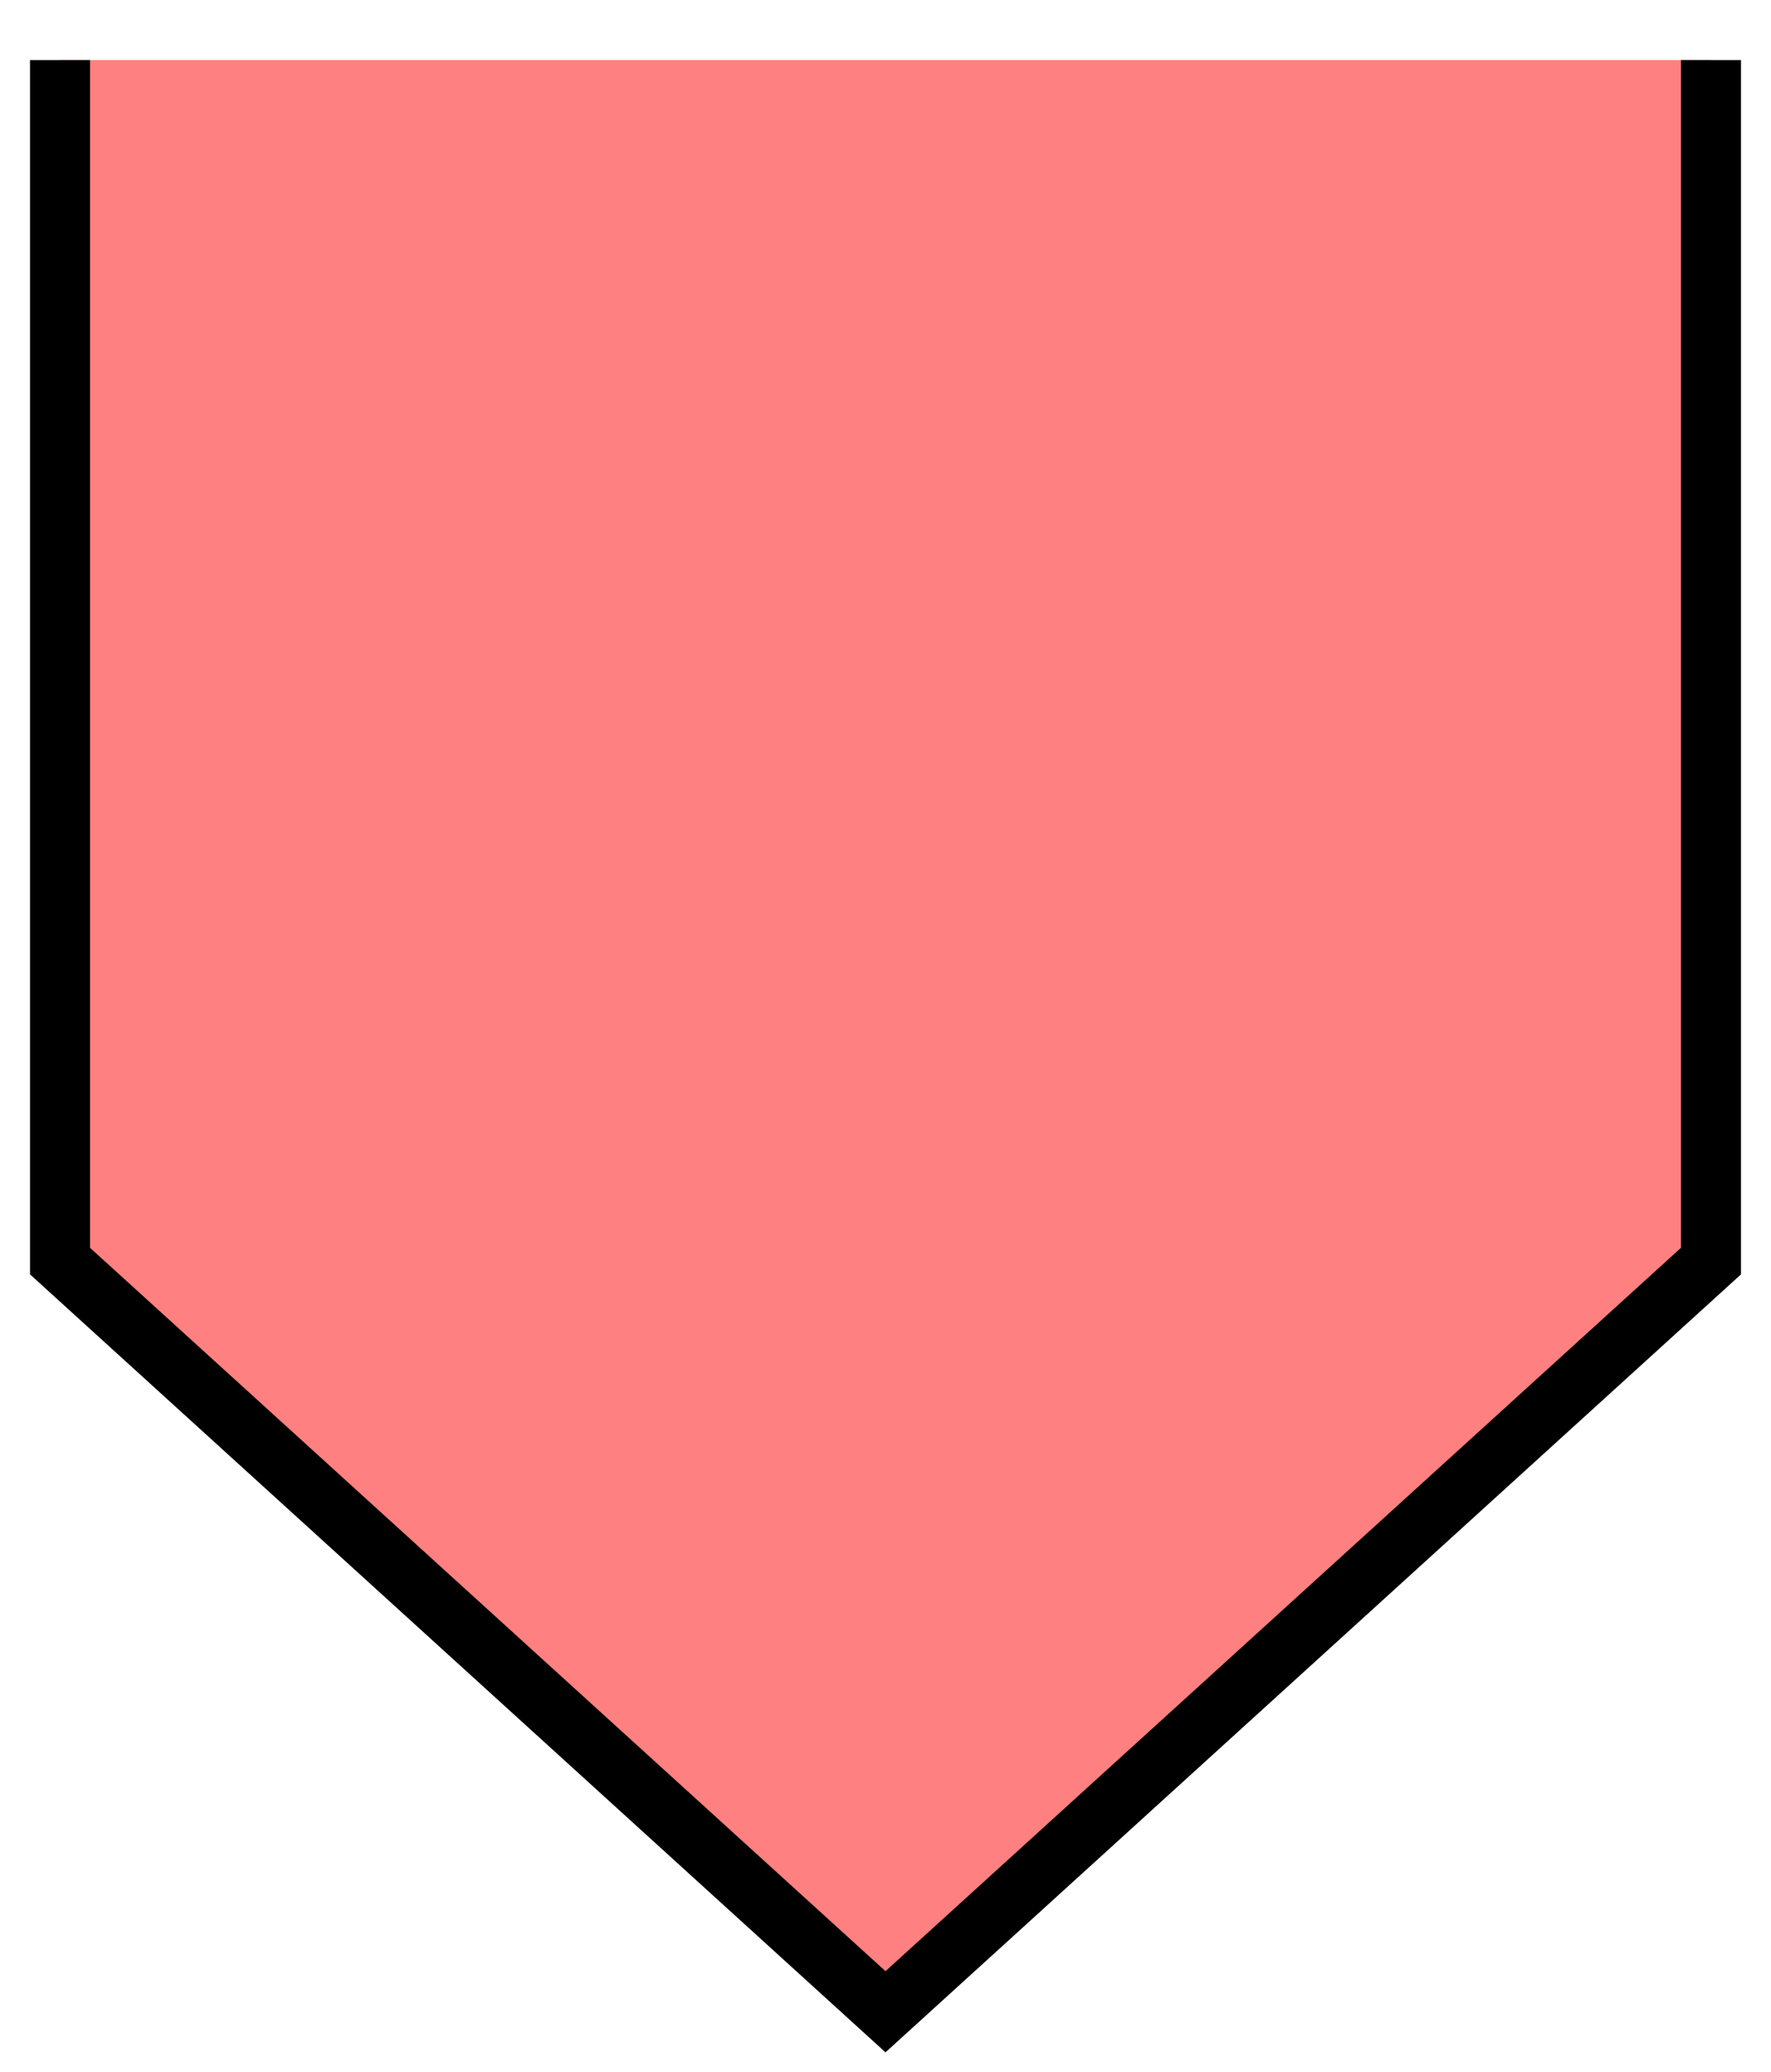 <svg xmlns="http://www.w3.org/2000/svg" version="1.2" baseProfile="tiny" width="236" height="276" viewBox="41 46 118 138"><path d="M45,50 L45,130 100,180 155,130 155,50" stroke-width="4" stroke="black" fill="rgb(255,128,128)" fill-opacity="1" ></path></svg>